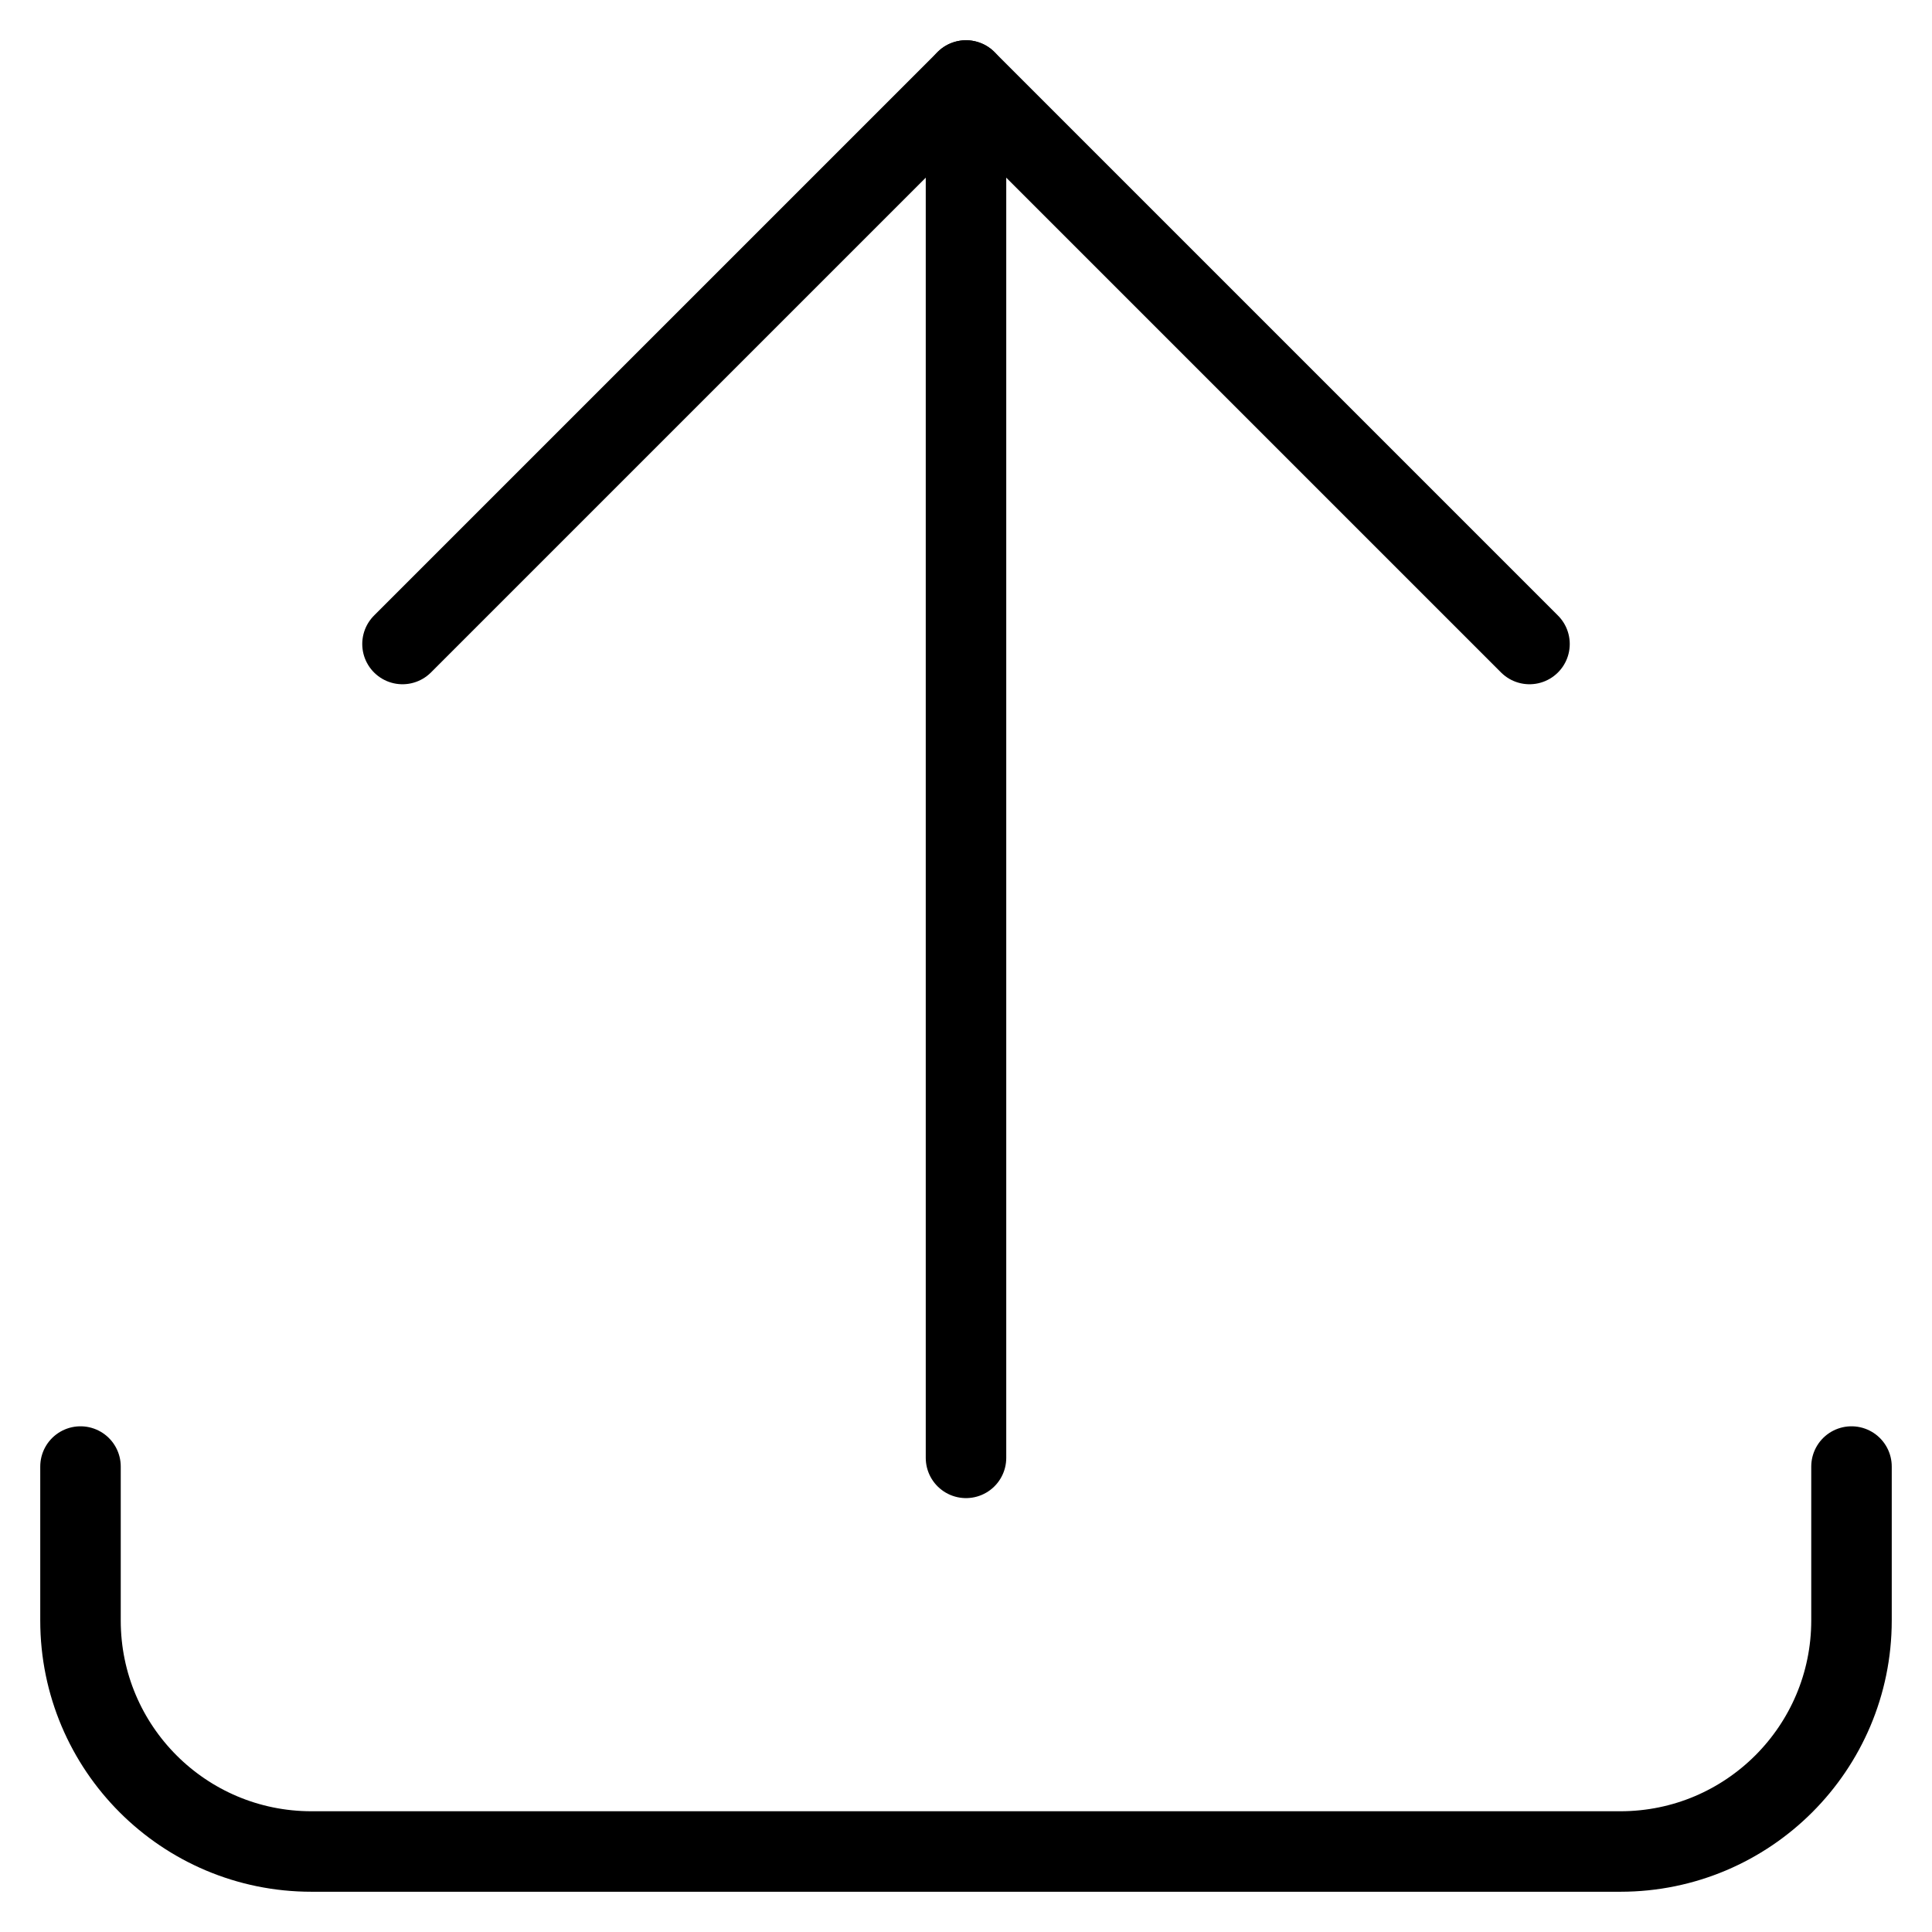 <?xml version="1.0" encoding="UTF-8"?><svg version="1.1" viewBox="0 0 24 24" xmlns="http://www.w3.org/2000/svg" xmlns:xlink="http://www.w3.org/1999/xlink"><g stroke-linecap="round" stroke-width="1" stroke="#000" fill="none" stroke-linejoin="round"><path d="M23 18.218v1.913l3.09e-09-8.90956e-06c-.001 1.584-1.285 2.868-2.869 2.869h-16.262l-1.25408e-07-3.55271e-15c-1.585-6.92609e-08-2.869-1.284-2.869-2.869v-1.913"></path><line x1="12" x2="12" y1="1" y2="18.11"></line><polyline points="5,8 12,1 19,8"></polyline></g></svg>